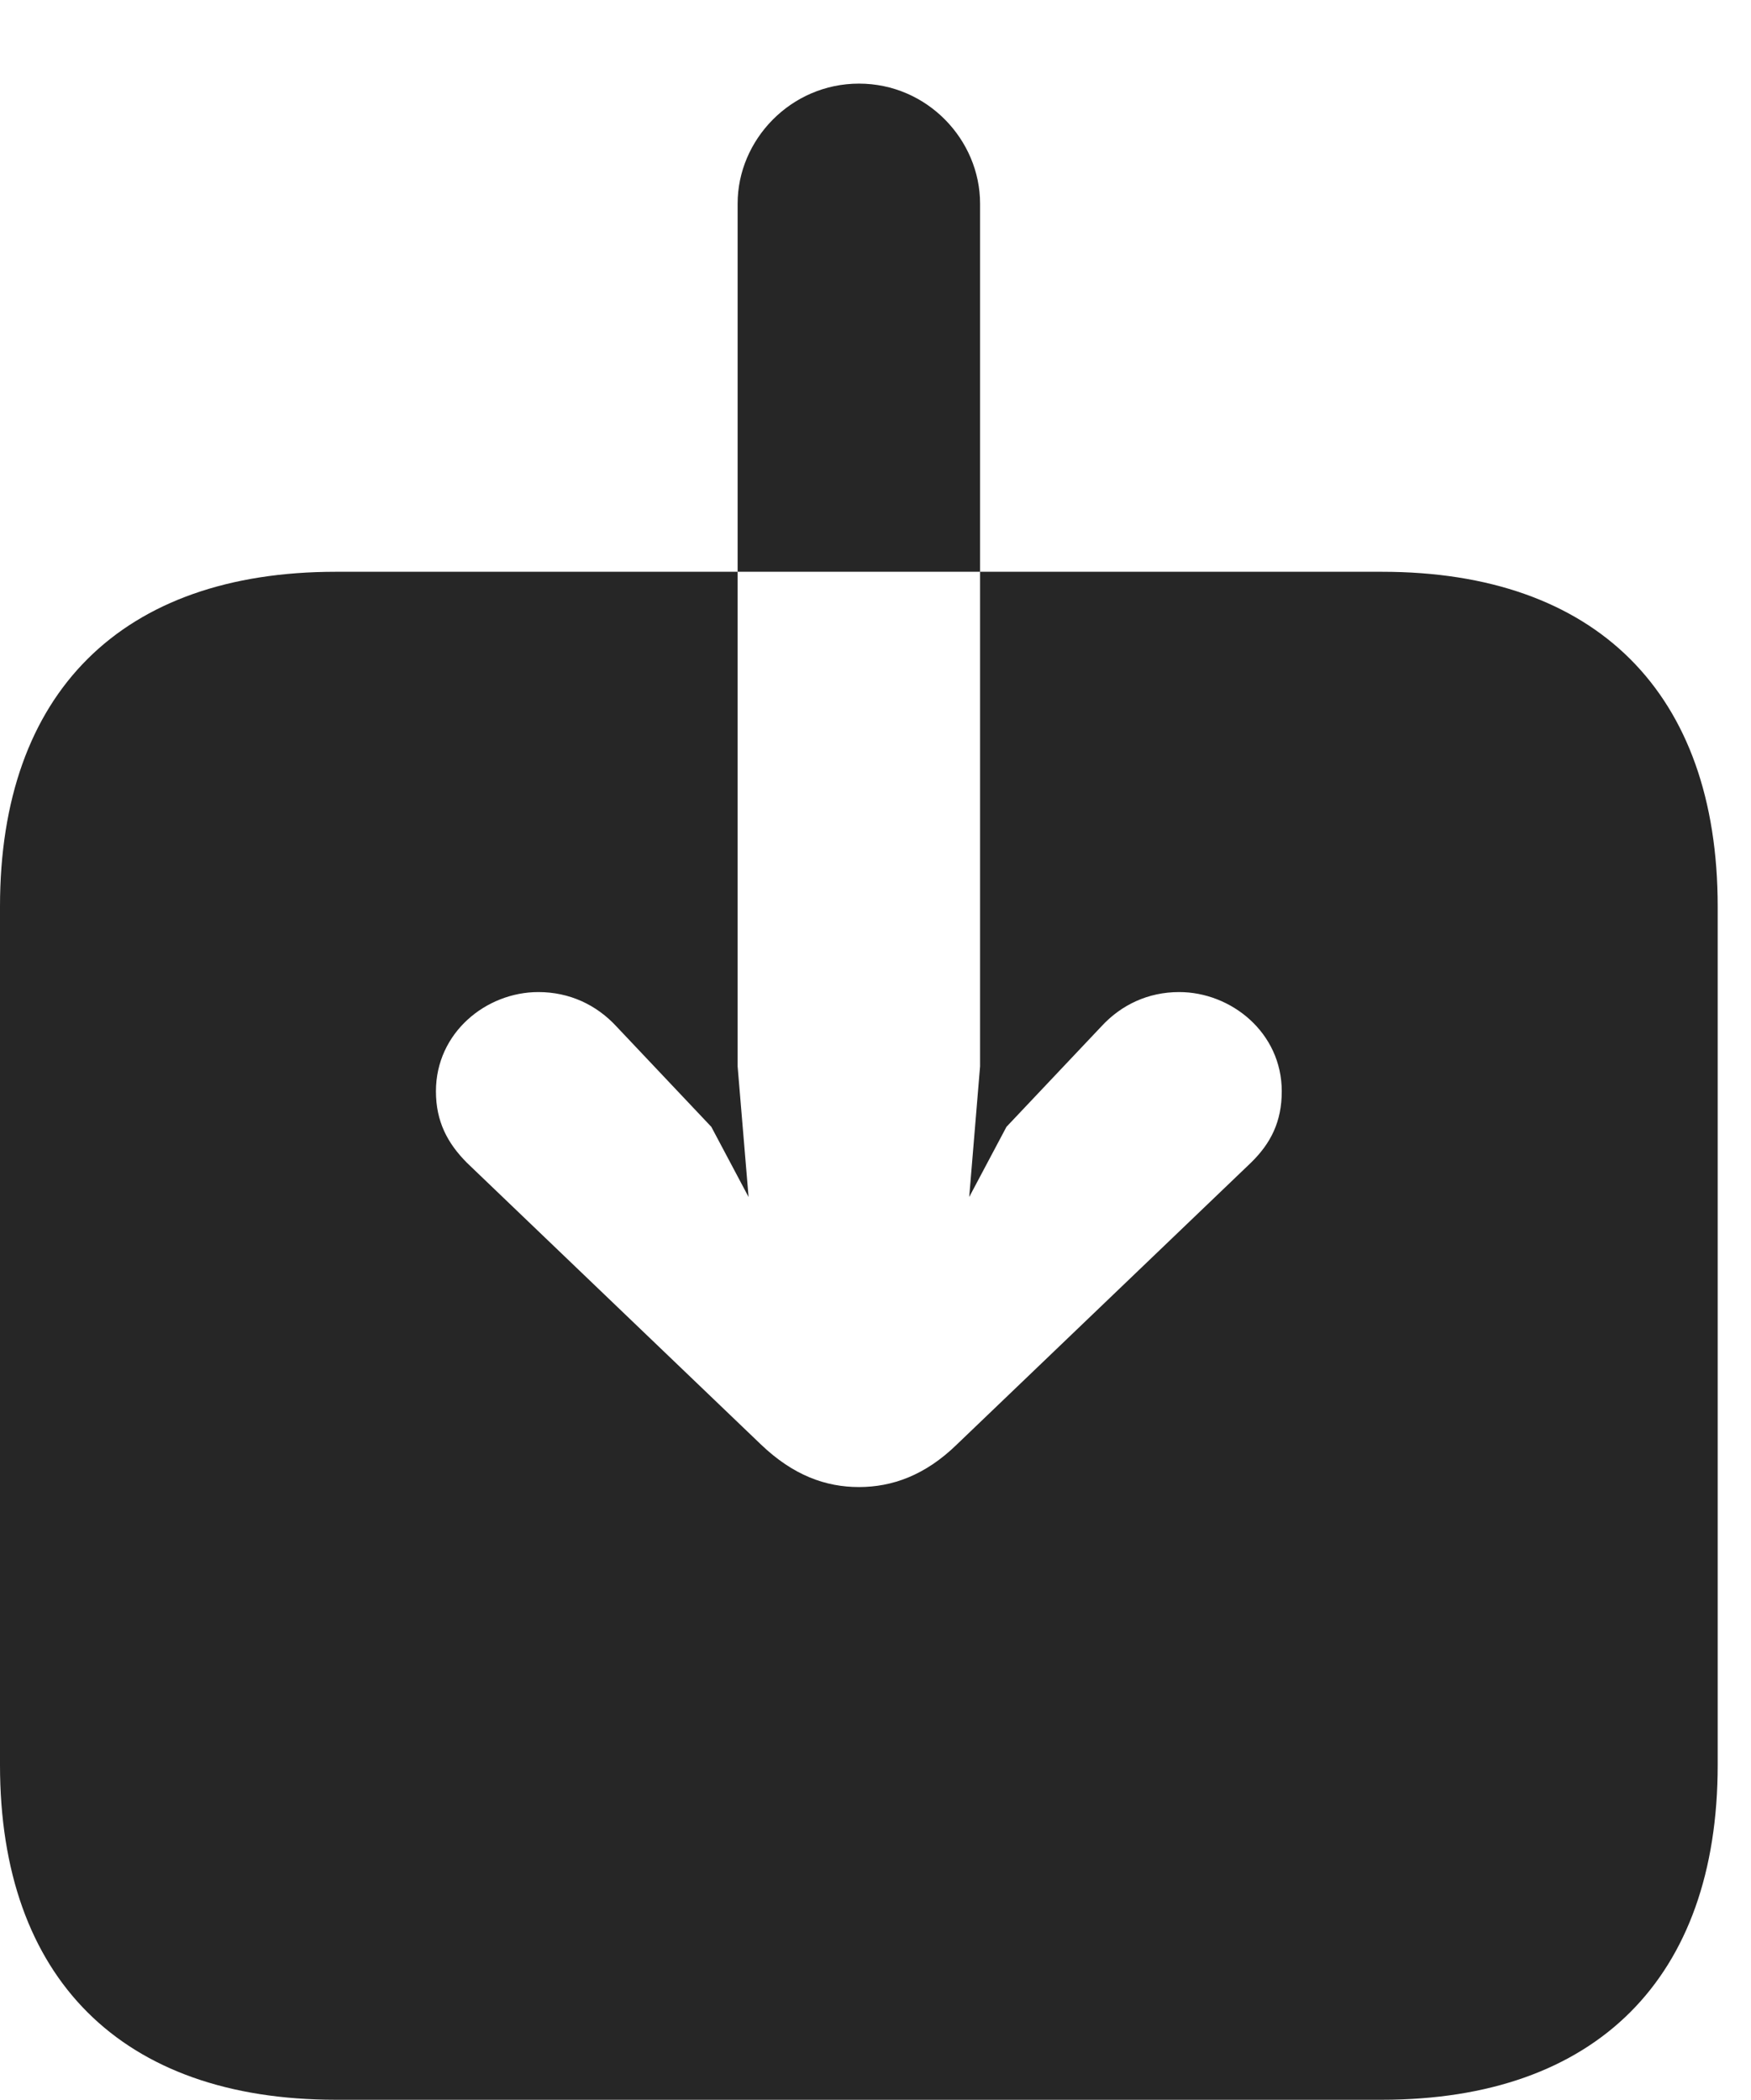 <?xml version="1.0" encoding="UTF-8"?>
<!--Generator: Apple Native CoreSVG 326-->
<!DOCTYPE svg PUBLIC "-//W3C//DTD SVG 1.1//EN" "http://www.w3.org/Graphics/SVG/1.1/DTD/svg11.dtd">
<svg version="1.1" xmlns="http://www.w3.org/2000/svg" xmlns:xlink="http://www.w3.org/1999/xlink"
       viewBox="0 0 19.031 22.827">
       <g>
              <rect height="22.827" opacity="0" width="19.031" x="0" y="0" />
              <path d="M3.648 22.827L15.021 22.827C17.346 22.827 18.669 21.506 18.669 19.188L18.669 9.855C18.669 7.53 17.346 6.216 15.021 6.216L3.648 6.216C1.324 6.216 0 7.528 0 9.855L0 19.188C0 21.508 1.324 22.827 3.648 22.827ZM9.336 0.909C10.077 0.909 10.652 1.52 10.652 2.213L10.652 11.593L10.534 13.013L10.939 12.25L11.968 11.161C12.186 10.923 12.479 10.785 12.816 10.785C13.38 10.785 13.931 11.225 13.931 11.864C13.931 12.191 13.814 12.429 13.593 12.643L10.4 15.703C10.055 16.04 9.695 16.166 9.336 16.166C8.974 16.166 8.622 16.04 8.27 15.703L5.077 12.643C4.863 12.429 4.738 12.191 4.738 11.864C4.738 11.225 5.285 10.785 5.851 10.785C6.189 10.785 6.483 10.923 6.702 11.161L7.731 12.25L8.136 13.013L8.017 11.593L8.017 2.213C8.017 1.52 8.595 0.909 9.336 0.909Z"
                     fill="currentColor" fill-opacity="0.85" />
       </g>
</svg>